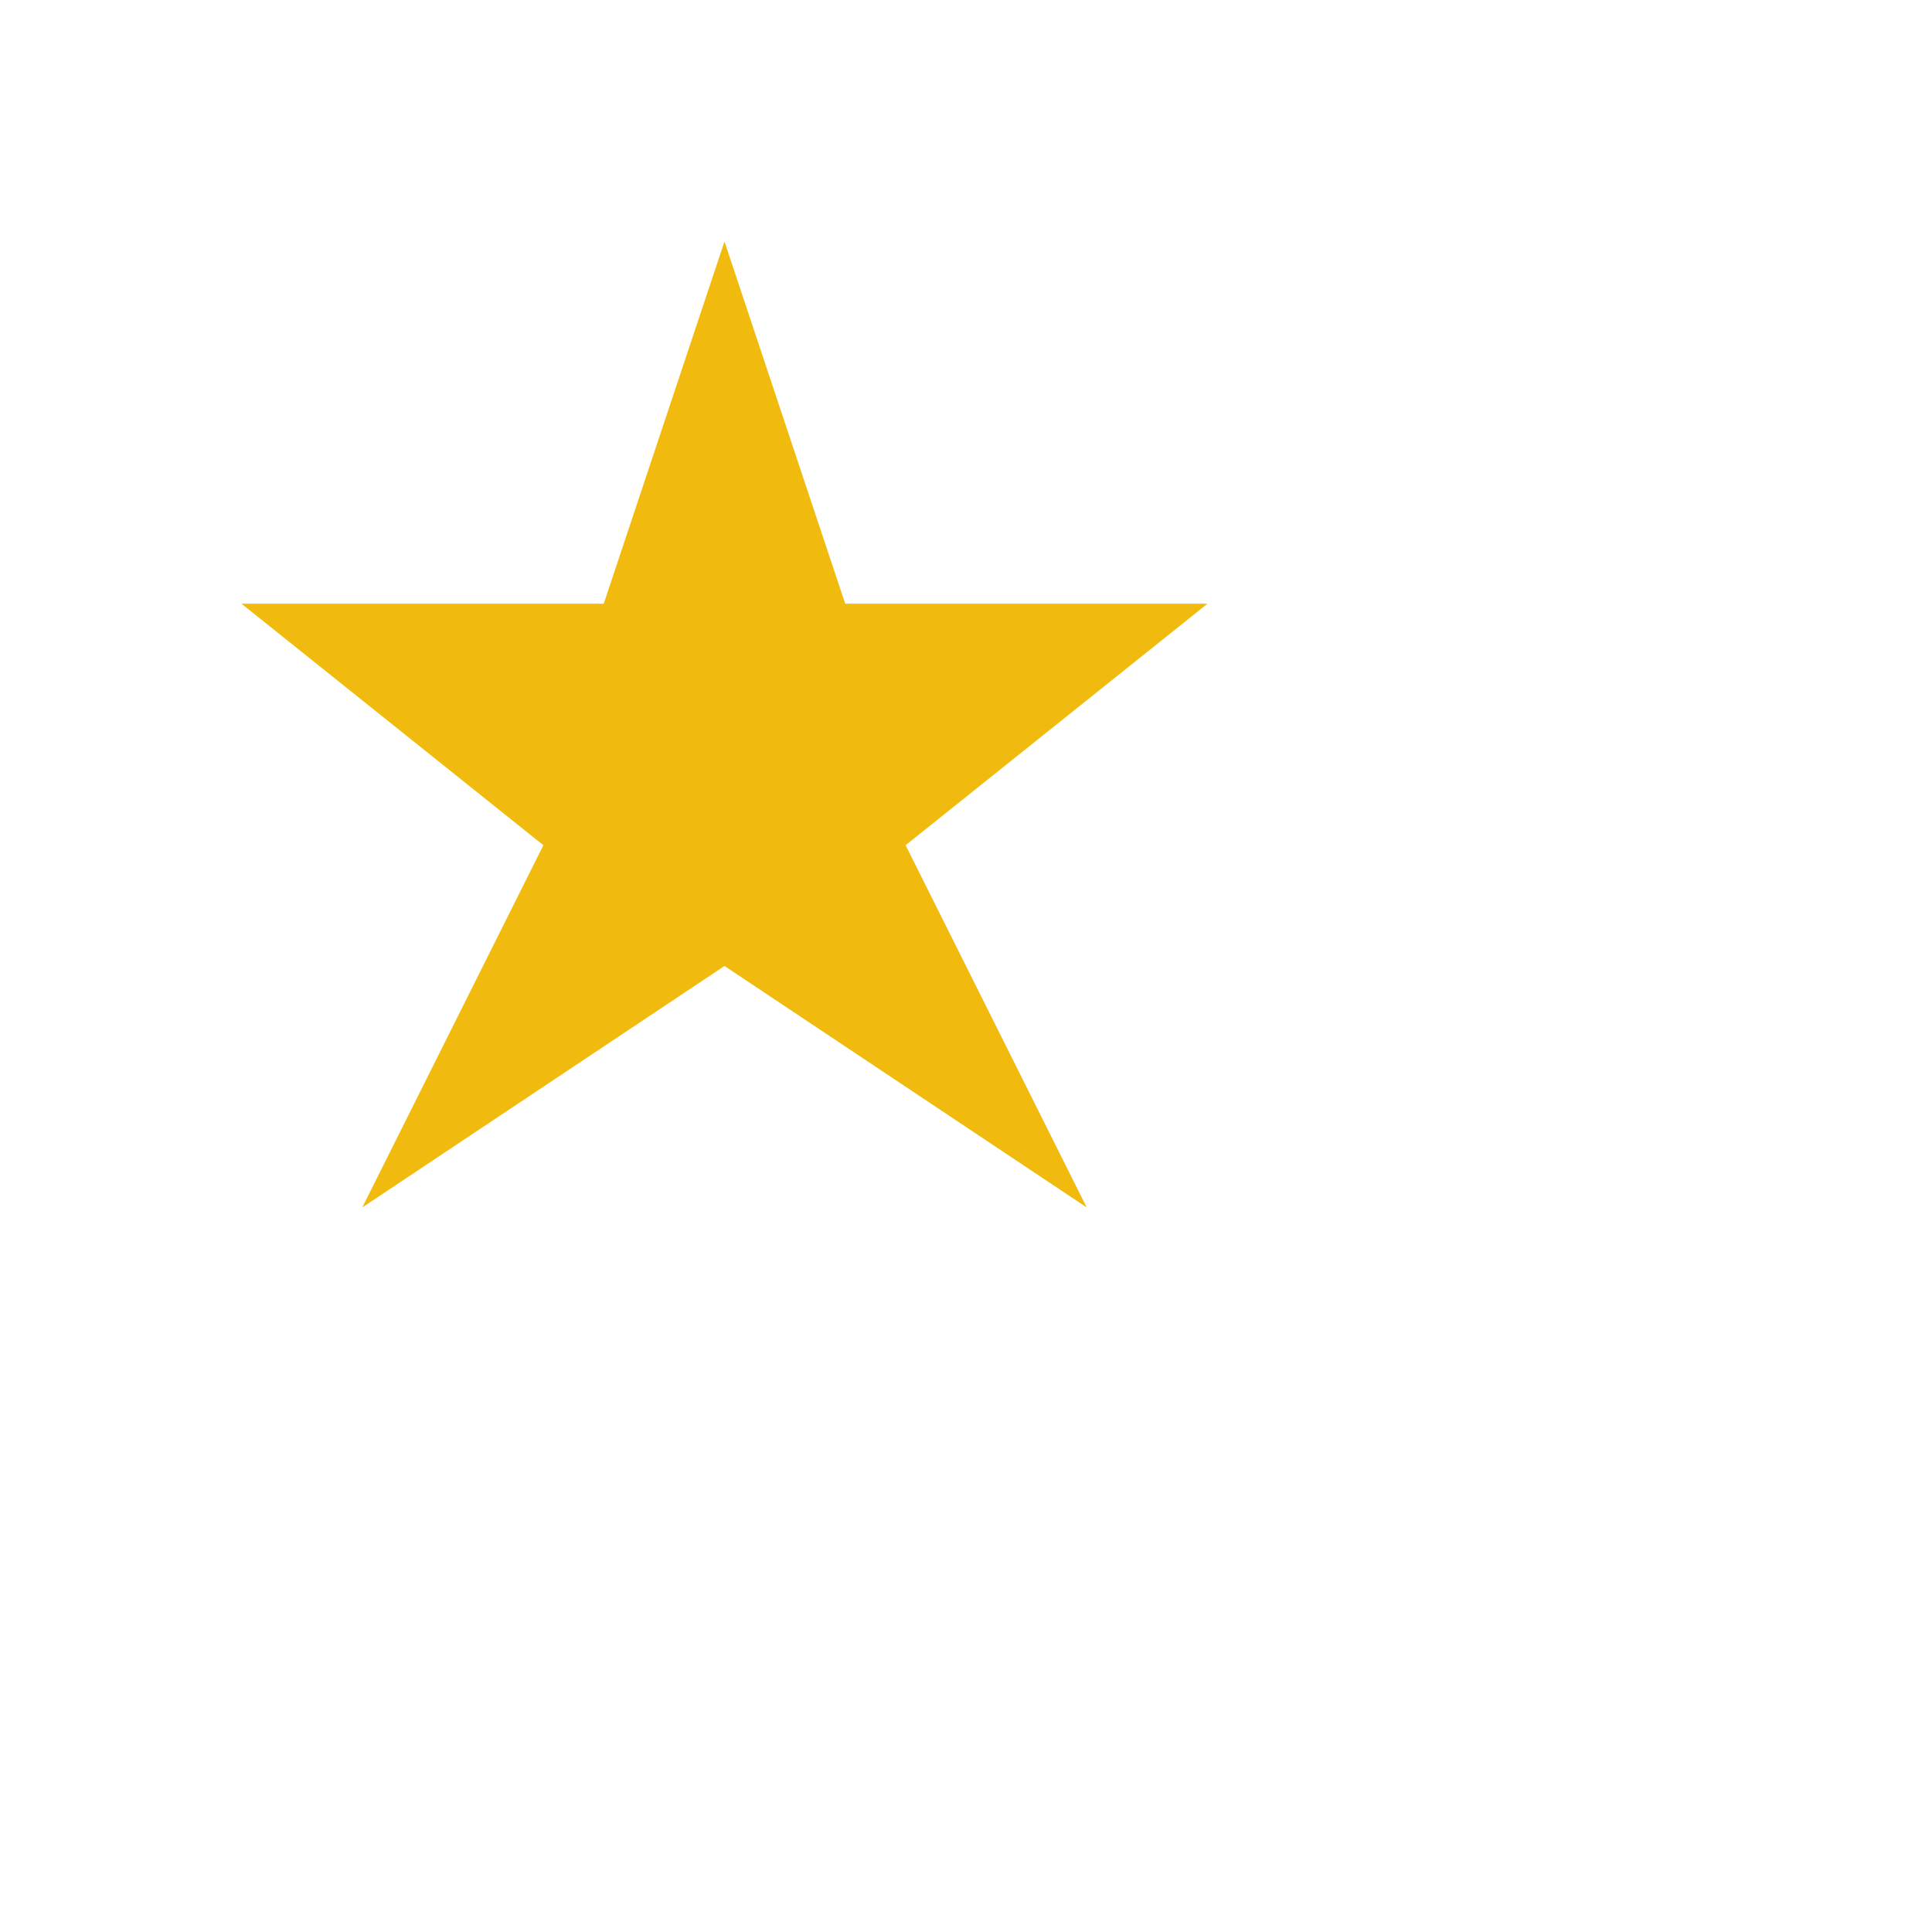 <svg xmlns="http://www.w3.org/2000/svg" width="32.001" height="32.001">
    <path fill="none" d="M0 0h24v24H0V0z"/>
    <path fill="#F0BB0E" fill-rule="evenodd" d="M12 4l-2 6H4l5 4-3 6 6-4 6 4-3-6 5-4h-6l-2-6z"/>
</svg>
